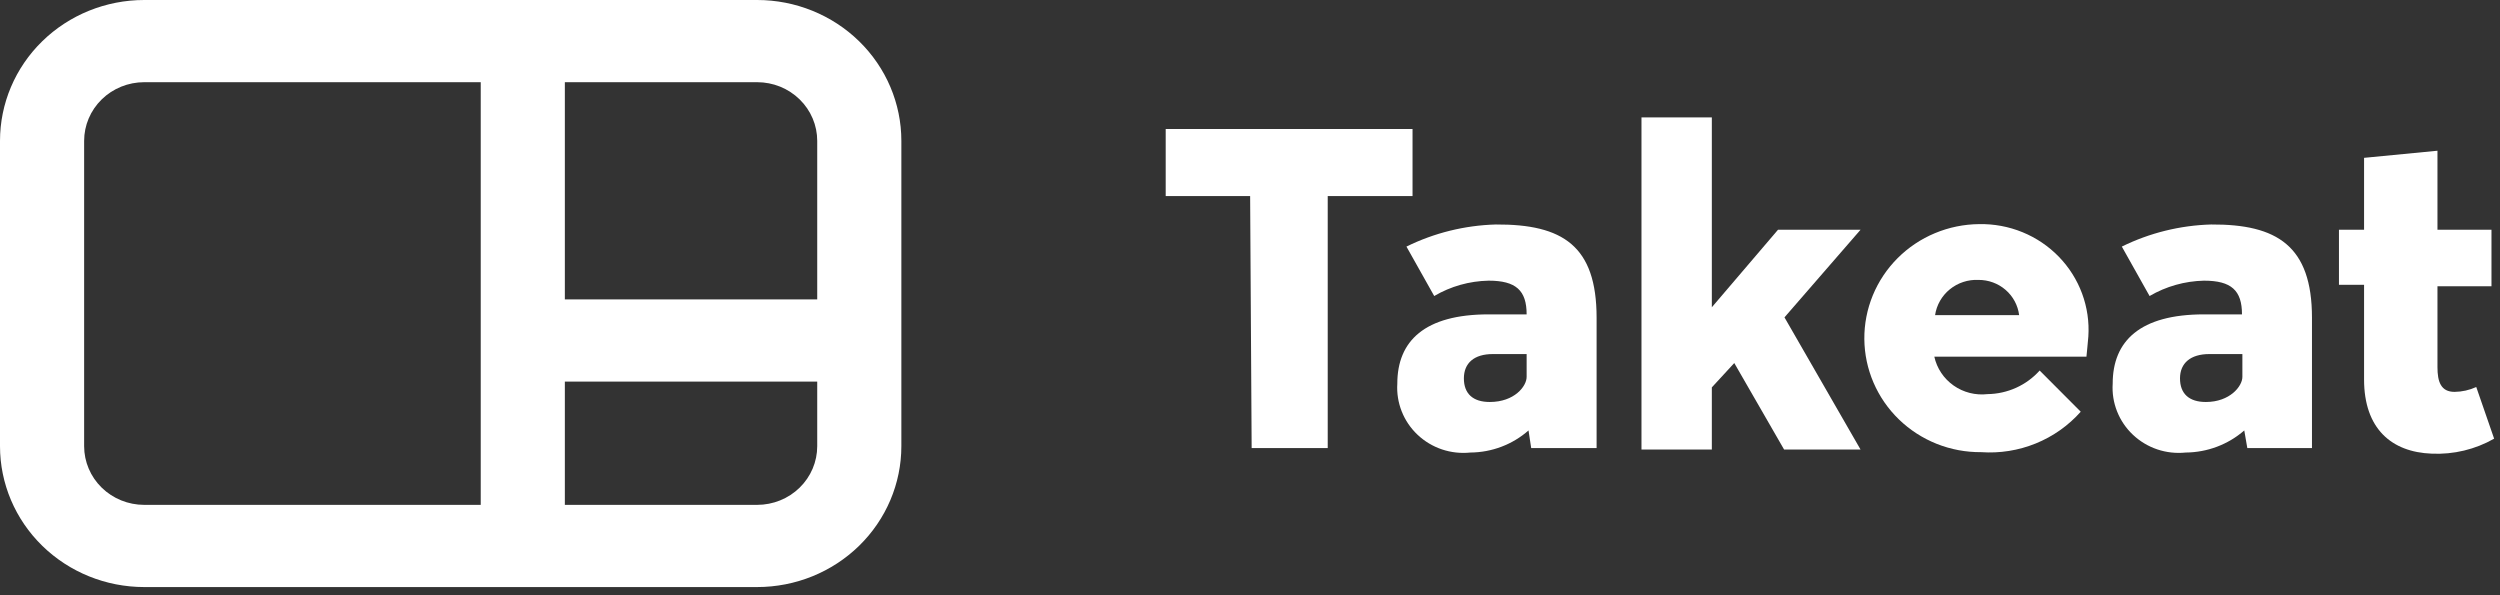 <svg width="147" height="35" viewBox="0 0 147 35" fill="none" xmlns="http://www.w3.org/2000/svg">
<rect x="0" y="0" width="147" height="35" fill="#333333" stroke="none"/>
<path d="M73.508 11.527H68.543V7.586H83.057V11.527H78.07V26.345H73.597L73.508 11.527Z" fill="white"/>
<path d="M93.88 18.683V26.345H90.034L89.877 25.31C88.936 26.139 87.719 26.601 86.456 26.609C85.893 26.668 85.324 26.605 84.788 26.425C84.252 26.244 83.762 25.951 83.354 25.565C82.945 25.18 82.626 24.711 82.421 24.191C82.215 23.672 82.127 23.114 82.162 22.558C82.162 20.048 83.773 18.485 87.529 18.485H89.766C89.766 17.076 89.14 16.503 87.529 16.503C86.402 16.525 85.3 16.836 84.332 17.406L82.699 14.499C84.334 13.695 86.127 13.251 87.954 13.2C91.89 13.178 93.88 14.456 93.88 18.683ZM89.766 22.162V20.819H87.775C86.68 20.819 86.076 21.347 86.076 22.25C86.076 23.152 86.613 23.637 87.597 23.637C89.05 23.637 89.766 22.712 89.766 22.162Z" fill="white"/>
<path d="M96.519 6.904H100.656V18.067L104.547 13.509H109.4L104.927 18.661L109.4 26.433H104.905L101.975 21.347L100.656 22.778V26.433H96.519V6.904Z" fill="white"/>
<path d="M122.683 20.973H113.738C113.889 21.657 114.293 22.262 114.872 22.669C115.45 23.076 116.162 23.256 116.869 23.174C117.449 23.166 118.022 23.039 118.55 22.8C119.077 22.561 119.548 22.216 119.932 21.787L122.347 24.209C121.624 25.024 120.718 25.663 119.702 26.076C118.685 26.489 117.585 26.664 116.489 26.587C115.594 26.594 114.707 26.428 113.878 26.098C113.049 25.767 112.295 25.28 111.657 24.662C111.02 24.045 110.512 23.31 110.163 22.499C109.814 21.689 109.631 20.818 109.623 19.938C109.616 19.057 109.785 18.184 110.12 17.368C110.456 16.552 110.951 15.809 111.578 15.181C112.205 14.553 112.952 14.053 113.775 13.71C114.598 13.366 115.482 13.186 116.377 13.178C117.249 13.162 118.116 13.323 118.922 13.653C119.727 13.982 120.455 14.473 121.058 15.094C121.661 15.715 122.127 16.452 122.426 17.259C122.725 18.067 122.851 18.926 122.795 19.784C122.772 20.114 122.705 20.708 122.683 20.973ZM113.738 18.529H118.725C118.653 17.955 118.37 17.427 117.929 17.045C117.488 16.663 116.919 16.455 116.332 16.459C115.722 16.431 115.123 16.627 114.652 17.01C114.181 17.392 113.871 17.934 113.783 18.529H113.738Z" fill="white"/>
<path d="M135.944 18.683V26.345H132.142L131.963 25.31C131.013 26.138 129.789 26.6 128.52 26.609C127.956 26.668 127.387 26.605 126.851 26.425C126.315 26.244 125.826 25.951 125.417 25.565C125.008 25.18 124.69 24.711 124.484 24.191C124.278 23.672 124.19 23.114 124.226 22.558C124.226 20.048 125.836 18.485 129.593 18.485H131.829C131.829 17.076 131.203 16.503 129.593 16.503C128.466 16.528 127.364 16.839 126.395 17.406L124.763 14.499C126.397 13.695 128.191 13.251 130.018 13.2C133.887 13.178 135.944 14.456 135.944 18.683ZM131.852 22.162V20.819H129.906C128.81 20.819 128.184 21.347 128.184 22.25C128.184 23.152 128.721 23.637 129.705 23.637C131.114 23.637 131.852 22.712 131.852 22.162Z" fill="white"/>
<path d="M139.007 22.316V16.745H137.531V13.508H139.007V9.281L143.323 8.863V13.508H146.499V16.833H143.323V21.589C143.323 22.448 143.524 23.042 144.329 23.042C144.77 23.037 145.205 22.939 145.604 22.756L146.655 25.794C145.543 26.428 144.271 26.733 142.988 26.675C140.617 26.587 139.007 25.2 139.007 22.316Z" fill="white"/>
<path d="M44.52 0H8.48C6.231 0 4.074 0.873 2.484 2.426C0.893 3.98 0 6.087 0 8.284V26.234C0 28.431 0.893 30.538 2.484 32.092C4.074 33.646 6.231 34.519 8.48 34.519H44.52C46.769 34.519 48.926 33.646 50.516 32.092C52.107 30.538 53 28.431 53 26.234V8.284C53 6.087 52.107 3.98 50.516 2.426C48.926 0.873 46.769 0 44.52 0ZM48.053 8.284V17.605H33.213V4.833H44.52C44.984 4.833 45.444 4.922 45.872 5.095C46.301 5.269 46.69 5.523 47.018 5.844C47.346 6.164 47.607 6.545 47.784 6.963C47.962 7.382 48.053 7.831 48.053 8.284ZM4.947 26.234V8.284C4.947 7.369 5.319 6.491 5.982 5.844C6.644 5.196 7.543 4.833 8.48 4.833H28.267V29.686H8.48C7.543 29.686 6.644 29.322 5.982 28.675C5.319 28.028 4.947 27.15 4.947 26.234ZM44.52 29.686H33.213V22.437H48.053V26.234C48.053 27.15 47.681 28.028 47.018 28.675C46.356 29.322 45.457 29.686 44.52 29.686Z" fill="white"/>
</svg>
